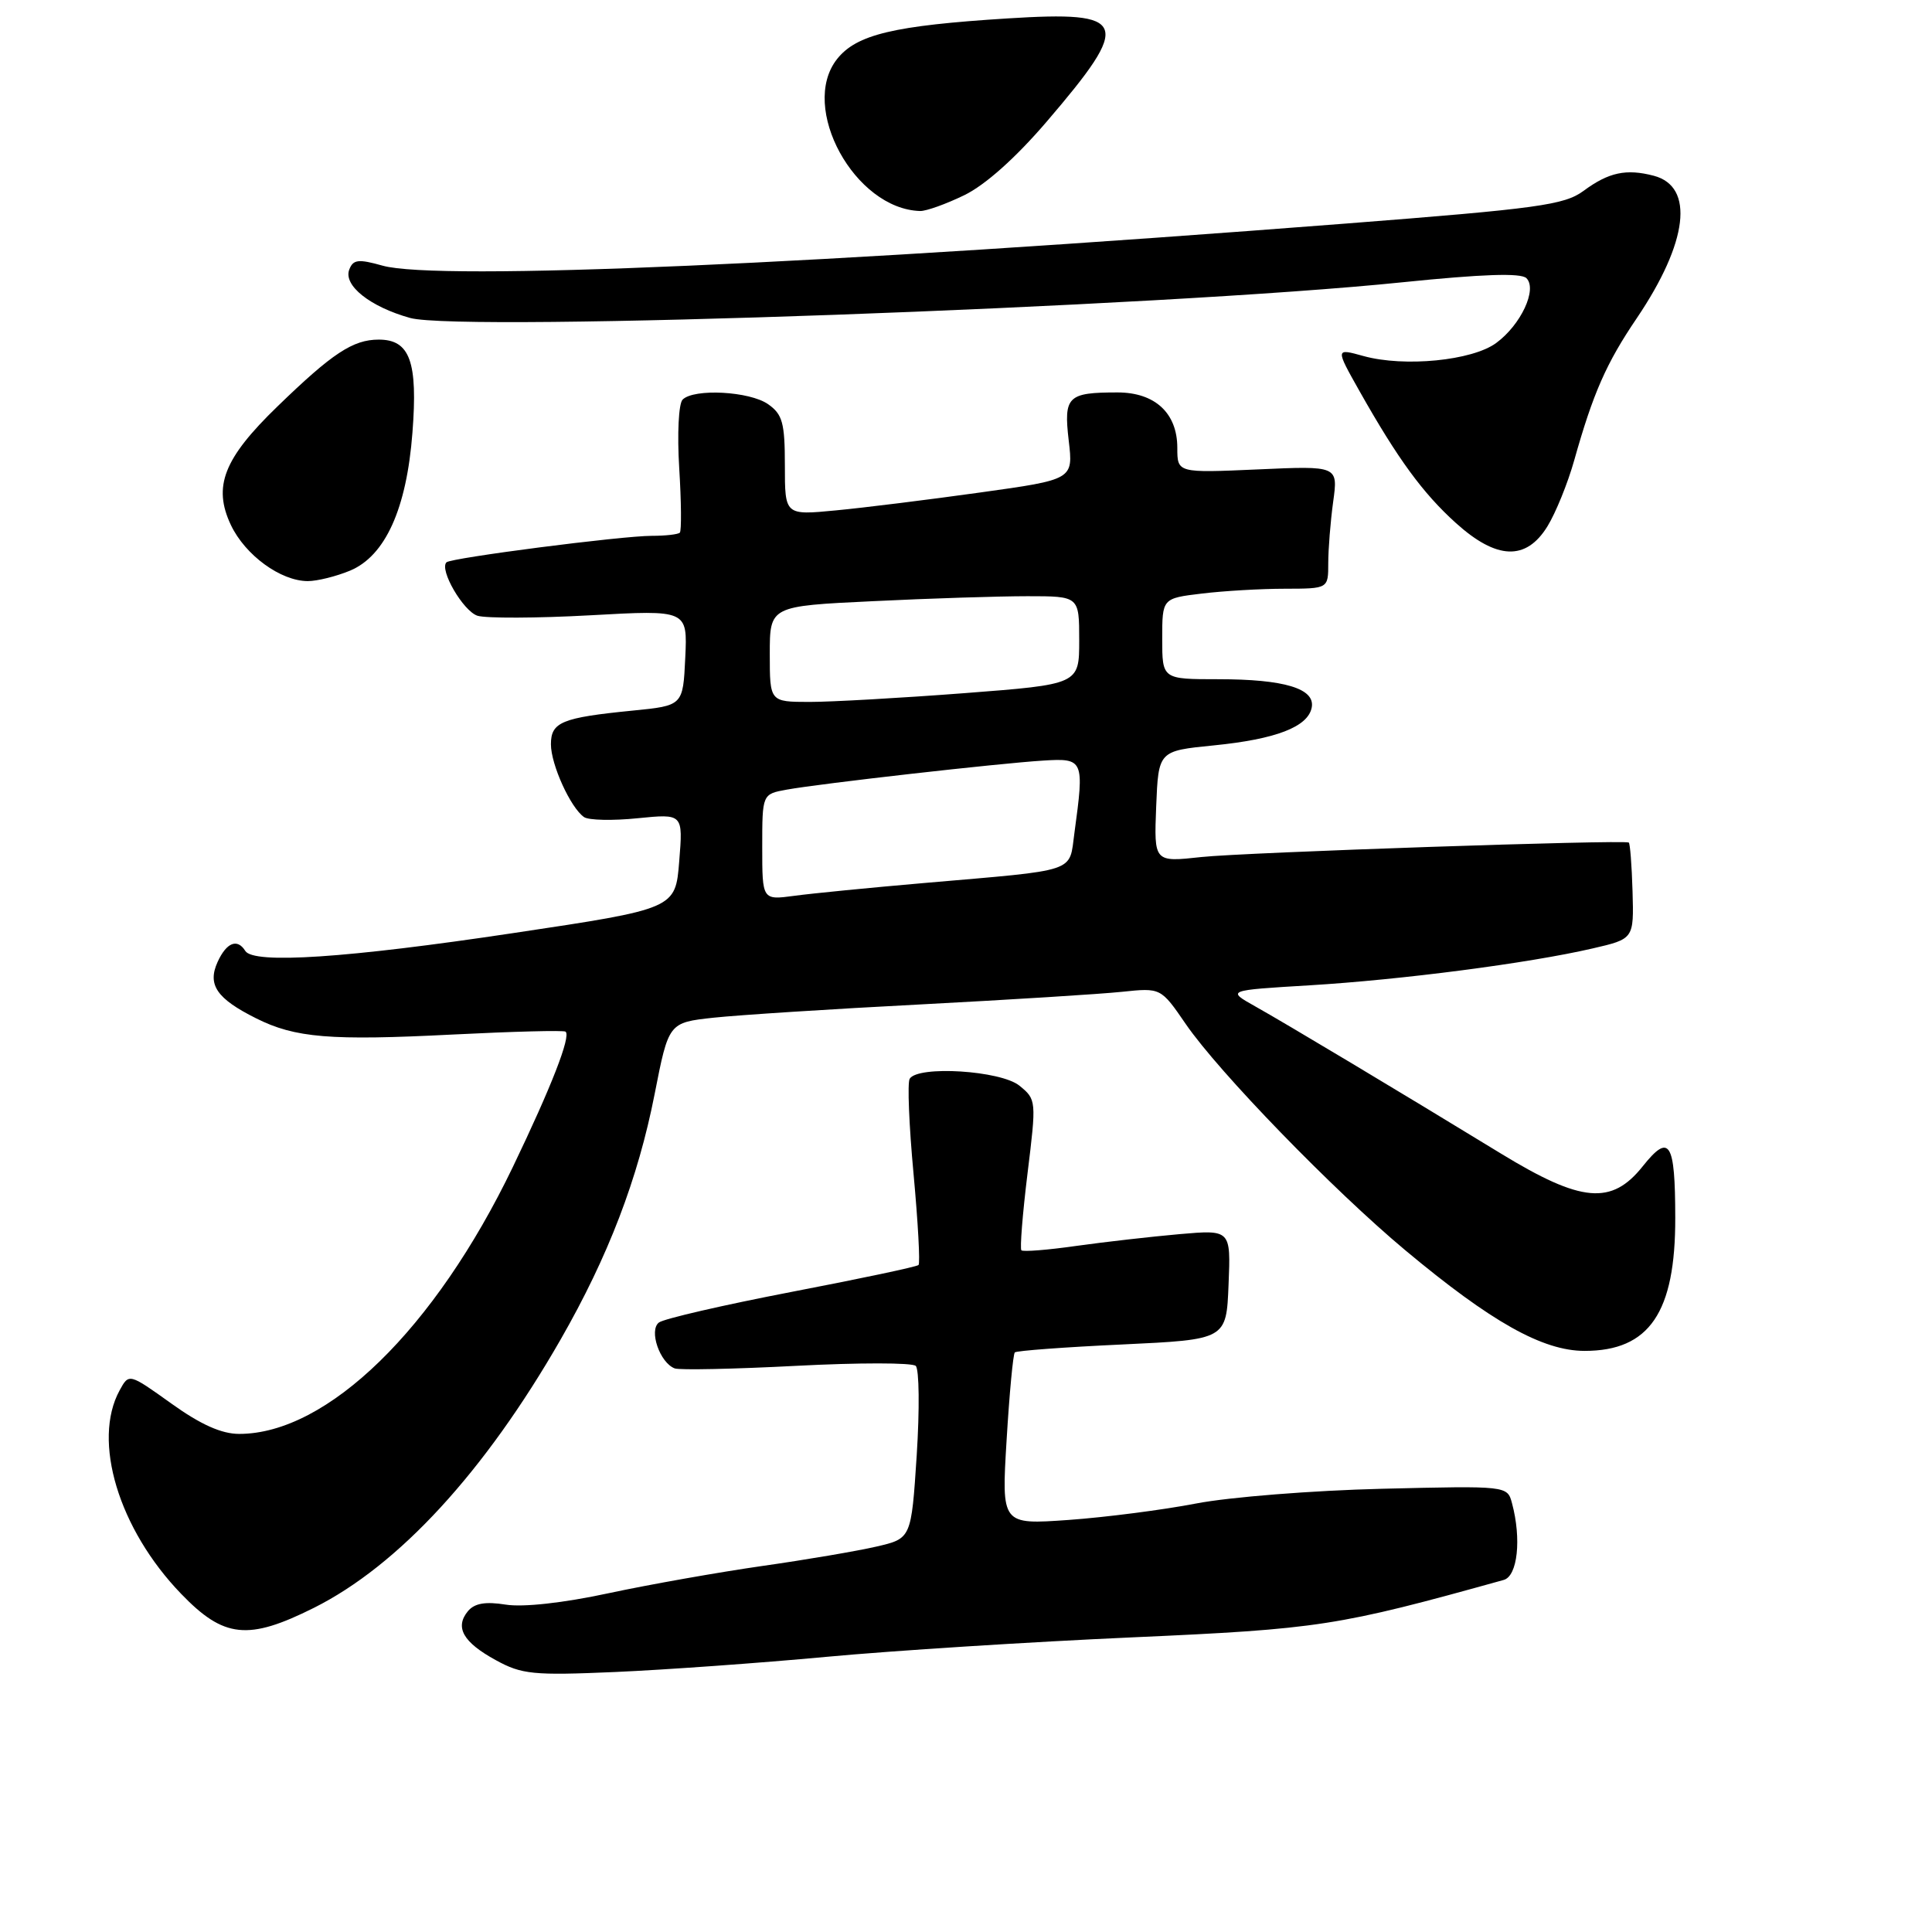 <?xml version="1.0" encoding="UTF-8" standalone="no"?>
<!DOCTYPE svg PUBLIC "-//W3C//DTD SVG 1.1//EN" "http://www.w3.org/Graphics/SVG/1.1/DTD/svg11.dtd" >
<svg xmlns="http://www.w3.org/2000/svg" xmlns:xlink="http://www.w3.org/1999/xlink" version="1.1" viewBox="0 0 256 256">
 <g >
 <path fill="currentColor"
d=" M 109.50 219.54 C 118.30 218.72 136.53 217.56 150.00 216.96 C 174.86 215.85 177.19 215.49 199.25 209.35 C 201.09 208.84 201.62 203.92 200.35 199.19 C 199.73 196.87 199.73 196.87 183.12 197.27 C 173.98 197.49 162.90 198.37 158.50 199.22 C 154.10 200.07 146.49 201.05 141.60 201.40 C 132.70 202.03 132.70 202.03 133.38 190.82 C 133.75 184.65 134.24 179.42 134.47 179.20 C 134.69 178.98 141.09 178.50 148.69 178.15 C 162.50 177.50 162.50 177.50 162.79 170.22 C 163.09 162.94 163.09 162.94 156.29 163.53 C 152.56 163.86 146.40 164.56 142.61 165.09 C 138.83 165.63 135.55 165.89 135.34 165.67 C 135.13 165.46 135.49 160.88 136.15 155.50 C 137.34 145.82 137.33 145.69 135.07 143.85 C 132.59 141.85 121.64 141.16 120.54 142.94 C 120.22 143.45 120.45 149.12 121.05 155.54 C 121.64 161.95 121.94 167.39 121.71 167.62 C 121.48 167.85 113.92 169.45 104.90 171.18 C 95.88 172.92 87.96 174.74 87.31 175.24 C 85.95 176.28 87.43 180.57 89.40 181.32 C 90.03 181.56 97.28 181.41 105.52 180.98 C 113.76 180.55 120.88 180.55 121.34 180.99 C 121.80 181.42 121.86 186.75 121.47 192.82 C 120.75 203.86 120.75 203.86 116.13 204.93 C 113.58 205.52 106.78 206.68 101.00 207.50 C 95.22 208.33 86.06 209.95 80.64 211.11 C 74.65 212.40 69.31 212.99 67.01 212.62 C 64.31 212.19 62.88 212.44 62.00 213.49 C 60.24 215.63 61.36 217.61 65.70 219.98 C 69.14 221.87 70.65 222.02 81.50 221.55 C 88.10 221.26 100.70 220.36 109.50 219.54 Z  M 41.59 213.05 C 52.82 207.43 64.22 195.04 74.28 177.50 C 80.59 166.50 84.54 156.19 86.74 144.98 C 88.60 135.50 88.60 135.50 94.55 134.85 C 97.82 134.50 110.17 133.70 122.00 133.09 C 133.82 132.47 145.82 131.72 148.66 131.42 C 153.82 130.88 153.82 130.88 157.12 135.69 C 161.51 142.08 176.63 157.67 186.19 165.65 C 197.59 175.17 204.41 179.00 209.97 179.00 C 218.55 179.00 222.01 173.92 221.98 161.35 C 221.97 151.27 221.22 150.09 217.67 154.54 C 213.54 159.72 209.55 159.36 198.91 152.87 C 185.32 144.57 170.44 135.66 166.34 133.36 C 162.53 131.22 162.53 131.22 173.52 130.56 C 185.66 129.83 202.52 127.64 211.00 125.68 C 216.50 124.41 216.50 124.41 216.32 118.11 C 216.22 114.64 215.99 111.73 215.82 111.64 C 215.03 111.25 164.84 112.95 159.20 113.56 C 152.91 114.25 152.91 114.25 153.20 106.87 C 153.50 99.50 153.50 99.50 160.82 98.77 C 169.08 97.95 173.32 96.31 173.81 93.75 C 174.29 91.24 170.19 90.00 161.43 90.00 C 154.00 90.00 154.00 90.00 154.00 84.64 C 154.00 79.28 154.00 79.28 159.25 78.65 C 162.14 78.30 167.09 78.01 170.25 78.01 C 176.00 78.00 176.00 78.00 176.00 74.64 C 176.00 72.79 176.29 69.13 176.65 66.50 C 177.31 61.72 177.31 61.72 166.65 62.20 C 156.00 62.67 156.00 62.67 156.00 59.34 C 156.00 54.74 153.04 52.00 148.08 52.00 C 141.46 52.00 140.93 52.52 141.61 58.37 C 142.22 63.54 142.22 63.54 129.86 65.26 C 123.06 66.21 114.46 67.28 110.75 67.63 C 104.00 68.28 104.00 68.28 104.00 61.69 C 104.00 56.03 103.69 54.90 101.78 53.56 C 99.33 51.84 91.95 51.45 90.45 52.95 C 89.92 53.48 89.72 57.49 90.00 62.03 C 90.28 66.51 90.31 70.36 90.08 70.58 C 89.85 70.81 88.19 71.00 86.38 71.00 C 82.37 71.00 59.75 73.92 59.16 74.51 C 58.18 75.49 61.38 80.98 63.27 81.59 C 64.40 81.94 71.13 81.92 78.21 81.53 C 91.10 80.81 91.10 80.81 90.80 87.16 C 90.50 93.50 90.50 93.50 83.82 94.16 C 74.44 95.09 73.00 95.68 73.00 98.62 C 73.00 101.31 75.60 107.03 77.39 108.27 C 78.00 108.69 81.20 108.76 84.50 108.42 C 90.51 107.82 90.51 107.82 90.00 114.12 C 89.50 120.42 89.50 120.42 68.00 123.64 C 45.96 126.95 33.59 127.77 32.50 126.00 C 31.45 124.31 30.01 124.88 28.83 127.47 C 27.46 130.49 28.71 132.32 33.93 134.93 C 39.11 137.53 43.76 137.91 60.00 137.08 C 67.97 136.68 74.70 136.50 74.94 136.70 C 75.68 137.29 73.07 143.99 67.95 154.64 C 57.63 176.09 43.37 190.00 31.69 190.00 C 29.36 190.00 26.60 188.77 22.71 185.98 C 17.09 181.96 17.09 181.96 15.85 184.23 C 12.19 190.92 15.72 202.61 24.00 211.19 C 29.66 217.07 32.87 217.41 41.59 213.05 Z  M 46.39 75.61 C 51.05 73.66 53.88 67.42 54.65 57.33 C 55.38 47.93 54.32 45.00 50.19 45.00 C 46.77 45.00 44.04 46.80 36.76 53.86 C 29.63 60.76 28.18 64.47 30.60 69.58 C 32.50 73.57 37.19 76.99 40.78 77.00 C 42.04 77.00 44.56 76.37 46.39 75.61 Z  M 205.04 69.75 C 206.14 67.96 207.74 64.03 208.59 61.00 C 211.10 52.08 212.84 48.12 216.89 42.15 C 223.68 32.09 224.56 24.72 219.14 23.29 C 215.49 22.33 213.15 22.83 209.83 25.29 C 207.29 27.16 203.84 27.64 178.24 29.63 C 108.69 35.04 58.00 37.25 50.69 35.20 C 47.49 34.30 46.79 34.38 46.28 35.72 C 45.47 37.82 49.04 40.65 54.34 42.13 C 61.14 44.03 153.92 40.69 185.86 37.40 C 196.43 36.32 201.54 36.14 202.26 36.86 C 203.73 38.33 201.53 43.04 198.25 45.45 C 195.07 47.79 186.08 48.67 180.68 47.18 C 176.94 46.14 176.94 46.14 180.14 51.82 C 185.21 60.80 188.52 65.34 192.92 69.31 C 198.32 74.18 202.21 74.33 205.04 69.75 Z  M 127.76 25.87 C 130.53 24.53 134.57 20.93 138.69 16.12 C 150.06 2.85 149.52 1.43 133.52 2.44 C 118.41 3.39 113.49 4.57 110.91 7.83 C 105.87 14.23 113.26 27.72 121.93 27.96 C 122.72 27.98 125.35 27.04 127.76 25.87 Z  M 101.00 112.25 C 101.00 105.22 101.00 105.22 104.25 104.63 C 108.65 103.83 132.36 101.14 138.25 100.78 C 143.60 100.45 143.69 100.66 142.37 110.34 C 141.63 115.70 143.07 115.22 122.50 117.00 C 115.35 117.62 107.59 118.38 105.25 118.70 C 101.00 119.27 101.00 119.27 101.00 112.25 Z  M 102.00 86.66 C 102.00 80.31 102.00 80.31 115.66 79.66 C 123.17 79.29 132.40 79.00 136.16 79.00 C 143.00 79.00 143.00 79.00 143.00 84.84 C 143.00 90.68 143.00 90.68 127.75 91.85 C 119.36 92.49 110.14 93.01 107.25 93.01 C 102.00 93.00 102.00 93.00 102.00 86.66 Z "/>
</g>
</svg>